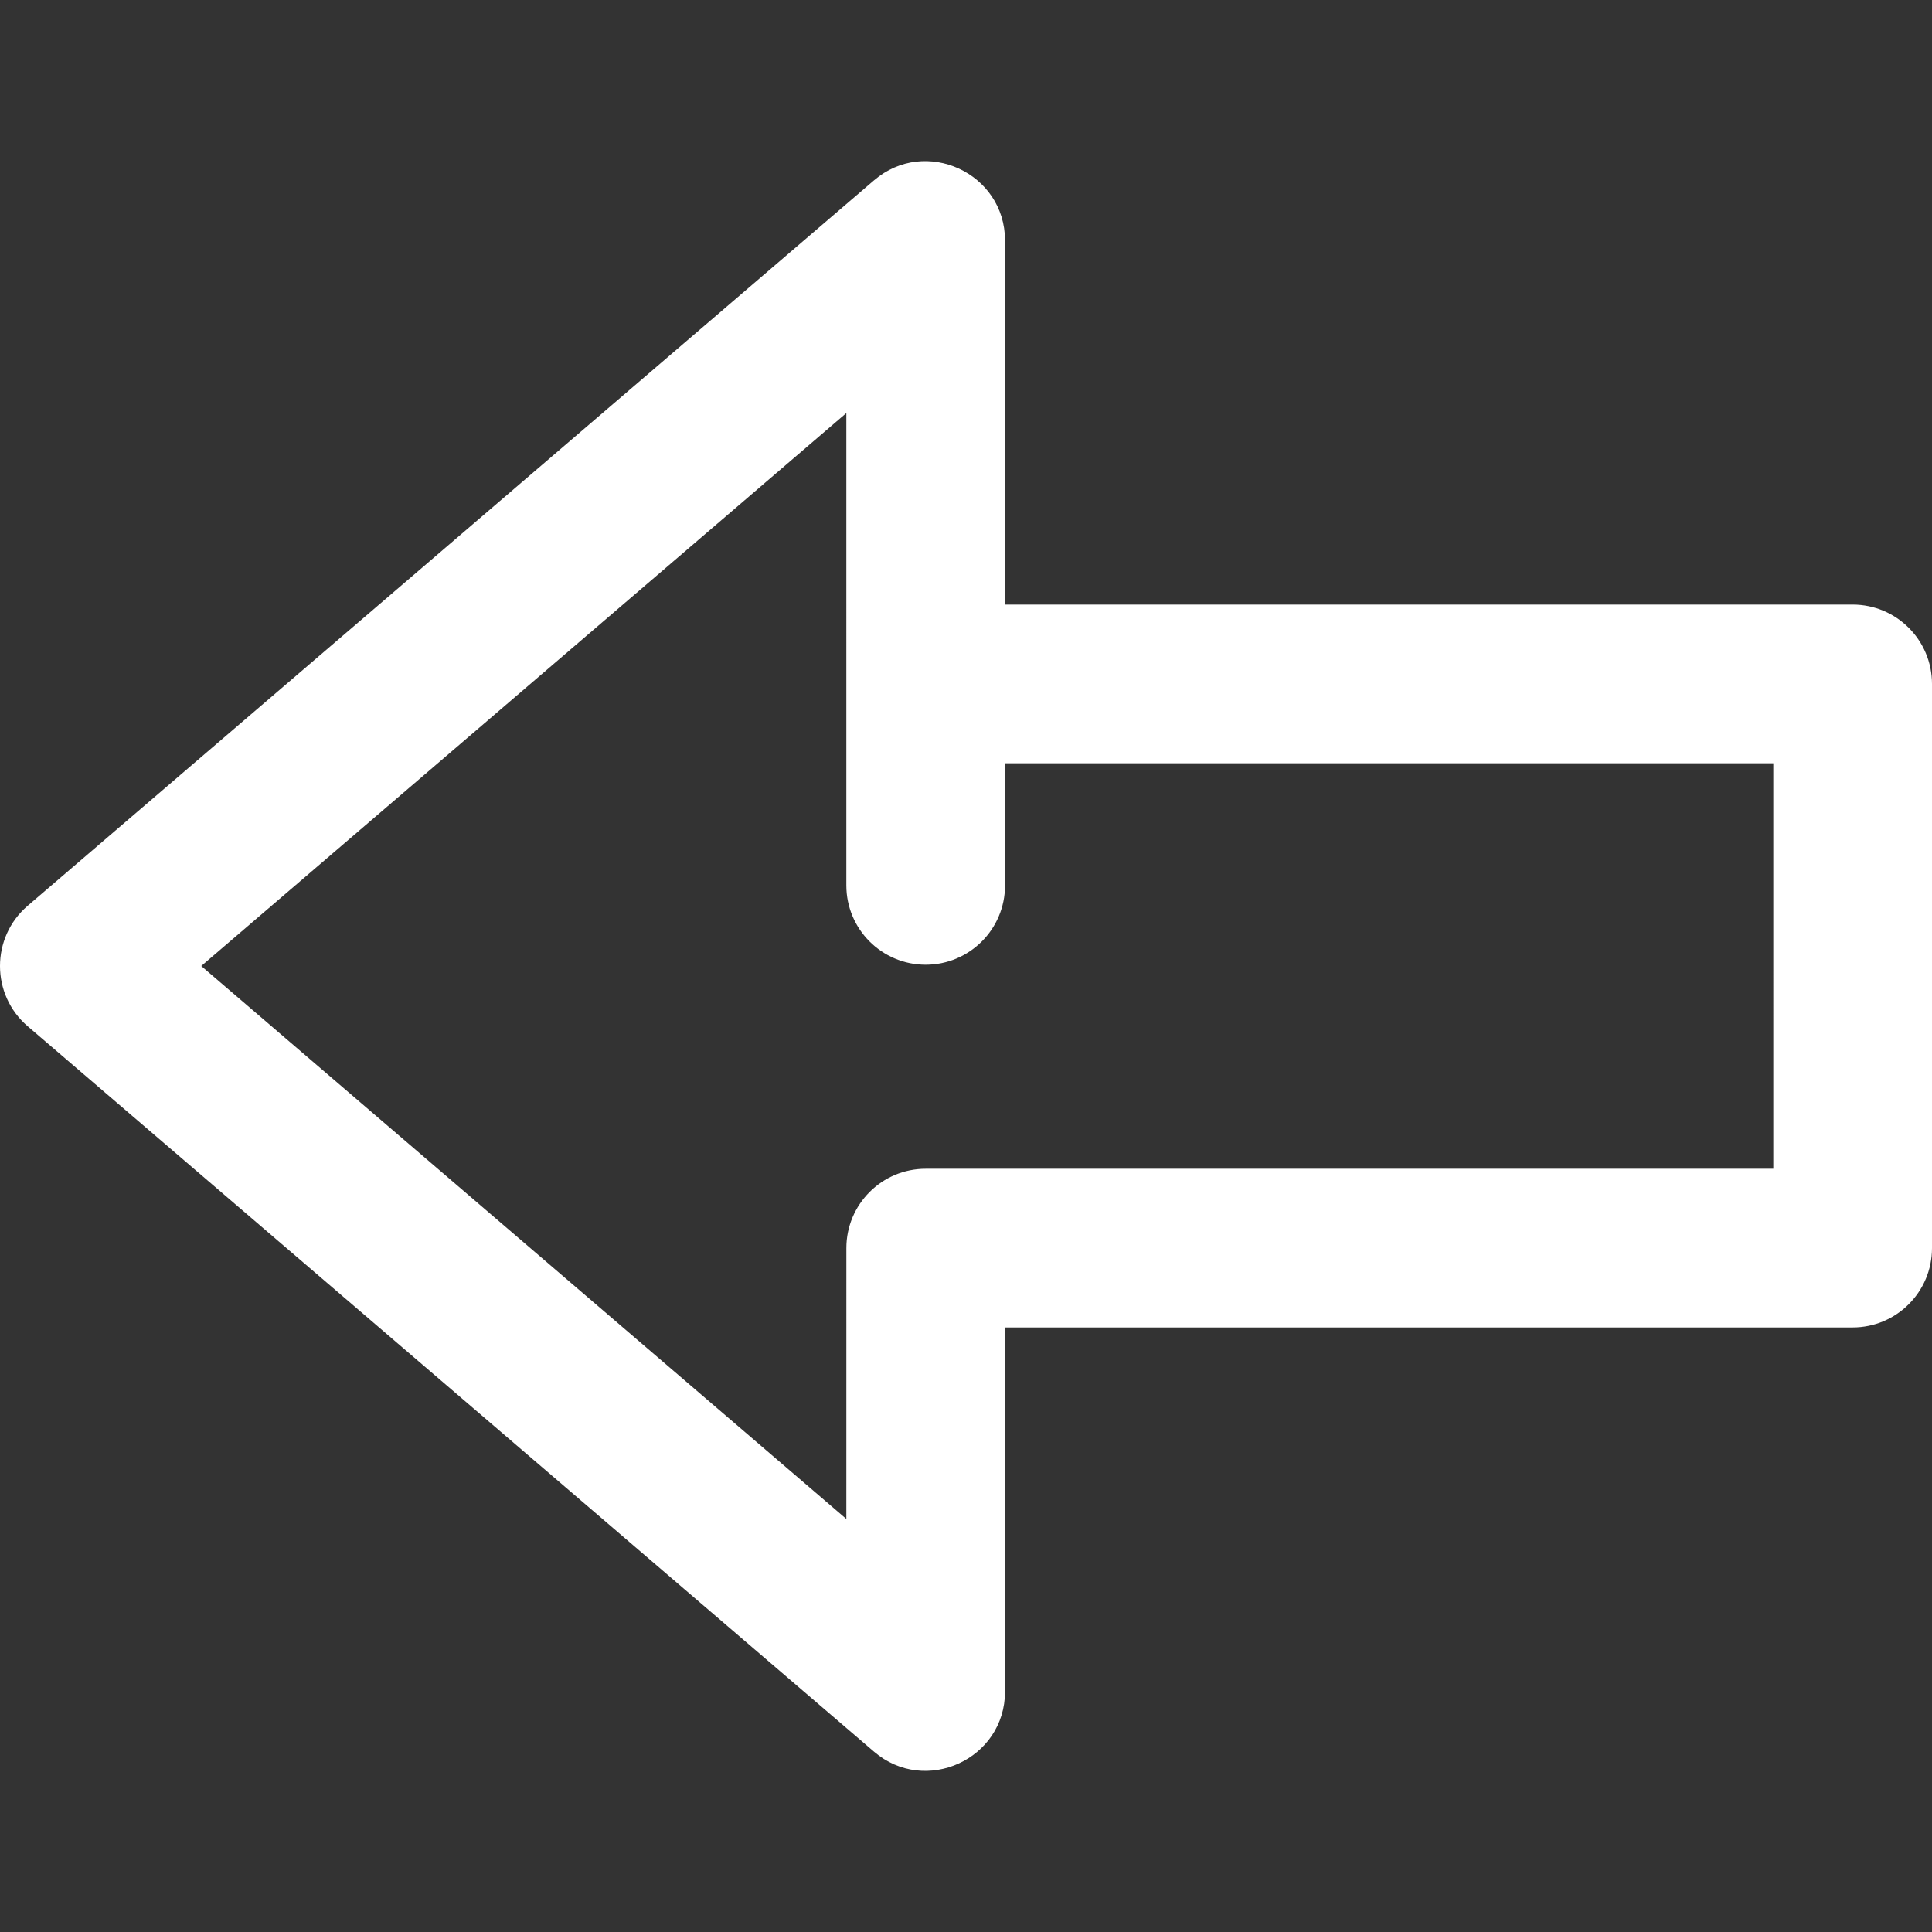 <svg fill="#ffffff" id="Layer_1" enable-background="new 0 0 511.333 511.333" height="512" viewBox="0 0 511.333 511.333" width="512" xmlns="http://www.w3.org/2000/svg"><rect x="0" y="0" width="511.333" height="511.333" fill="#333333" stroke="none"/><path d="m490.333 160.008h-224.329l-.008-96.342c-.002-17.911-21.073-27.594-34.667-15.942l-224 192c-9.771 8.374-9.773 23.512 0 31.889l224 192c13.558 11.621 34.665 2.024 34.667-15.942l.008-96.342h224.329c11.598 0 21-9.402 21-21v-149.32c0-11.599-9.403-21.001-21-21.001zm-21 149.32h-224.327c-11.598 0-20.999 9.401-21 20.998l-.006 71.687-170.736-146.345 170.736-146.345c.007 86.025.007 59.155-.001 125.002-.002 11.599 9.399 21.001 20.997 21.003 11.55 0 21.001-9.352 21.003-20.997l.004-32.323h203.33z"/></svg>